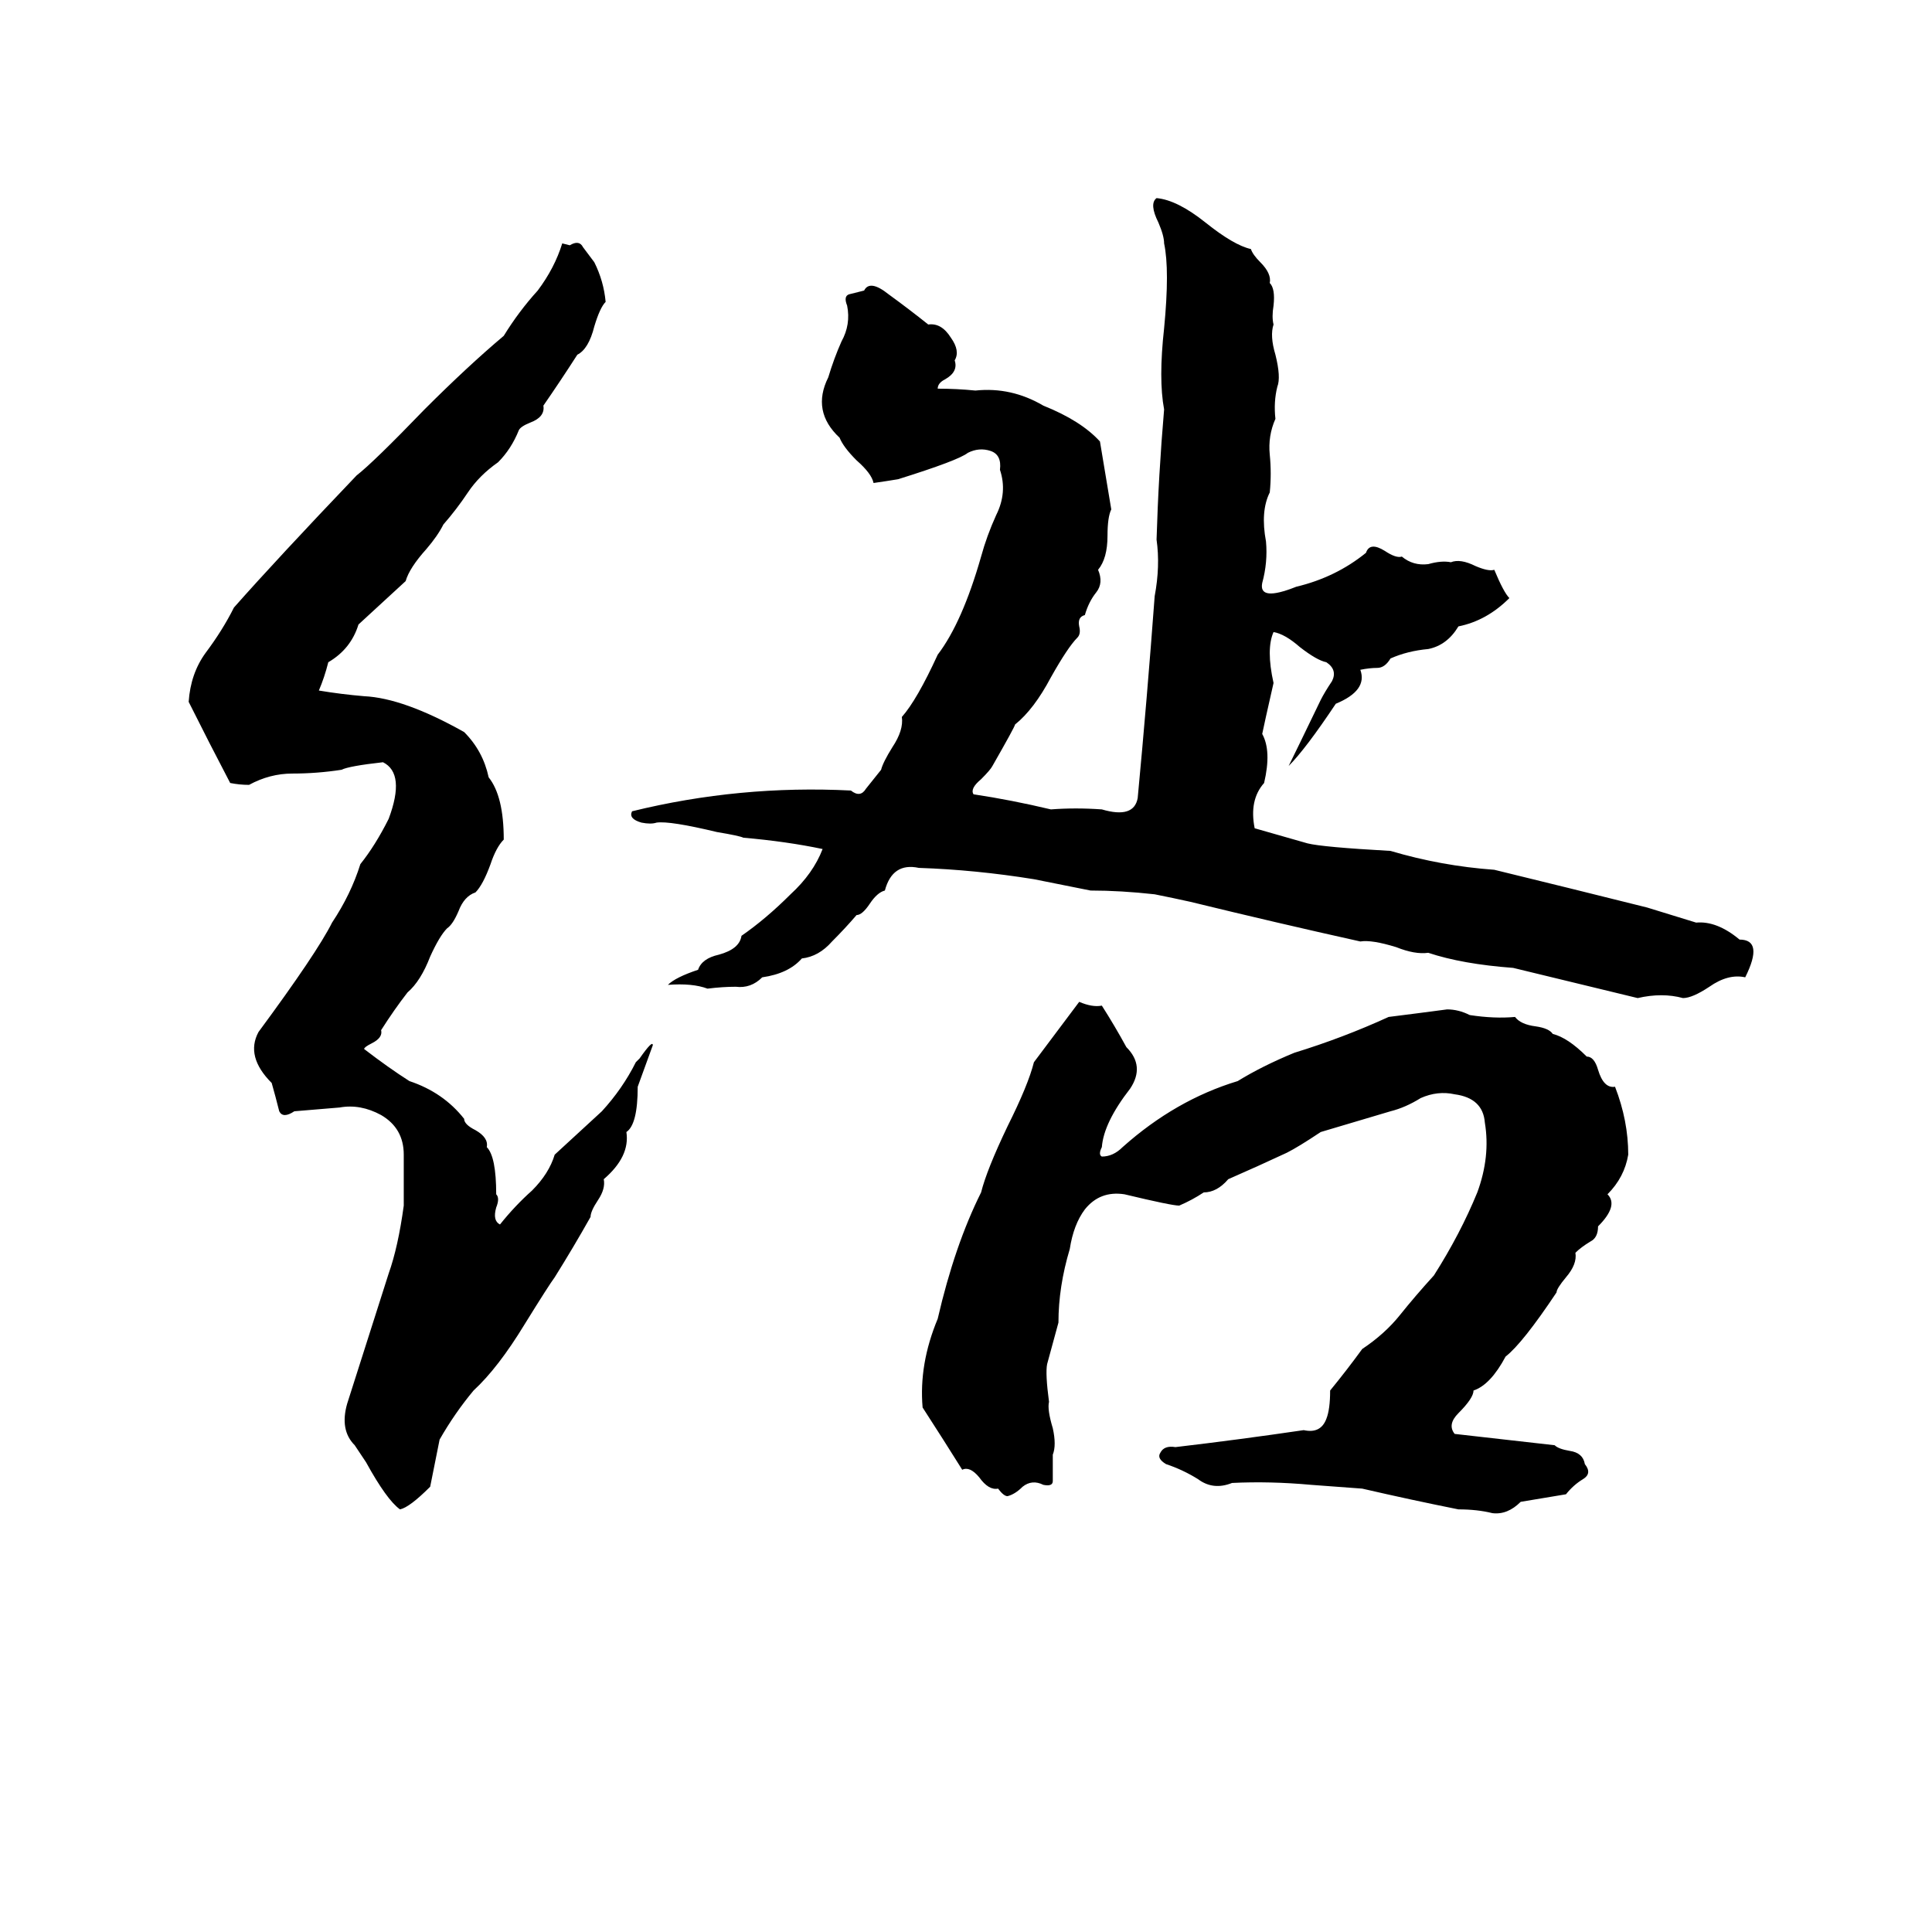 <svg xmlns="http://www.w3.org/2000/svg" viewBox="0 -800 1024 1024">
	<path fill="#000000" d="M613 -695Q624 -694 639 -682Q654 -670 663 -668Q664 -665 668 -661Q674 -655 673 -650Q676 -647 675 -638Q674 -632 675 -628Q673 -622 676 -612Q679 -600 677 -595Q675 -587 676 -578Q672 -569 673 -559Q674 -549 673 -539Q668 -529 671 -513Q672 -502 669 -491Q667 -481 687 -489Q708 -494 724 -507Q726 -513 734 -508Q740 -504 743 -505Q749 -500 757 -501Q764 -503 769 -502Q774 -504 782 -500Q789 -497 792 -498Q797 -486 800 -483Q788 -471 773 -468Q767 -458 757 -456Q746 -455 737 -451Q734 -446 730 -446Q726 -446 721 -445Q725 -434 708 -427Q692 -403 683 -394Q686 -400 700 -429Q702 -433 706 -439Q709 -445 703 -449Q698 -450 689 -457Q681 -464 675 -465Q671 -456 675 -438Q670 -416 669 -411Q674 -402 670 -385Q662 -376 665 -361Q679 -357 693 -353Q701 -351 737 -349Q764 -341 792 -339Q833 -329 873 -319Q886 -315 899 -311Q910 -312 922 -302Q935 -302 925 -282Q916 -284 906 -277Q897 -271 892 -271Q881 -274 868 -271Q835 -279 802 -287Q775 -289 757 -295Q750 -294 740 -298Q727 -302 721 -301Q676 -311 631 -322Q622 -324 612 -326Q594 -328 578 -328L548 -334Q517 -339 487 -340Q473 -343 469 -328Q465 -327 461 -321Q457 -315 454 -315Q448 -308 441 -301Q434 -293 425 -292Q418 -284 404 -282Q398 -276 390 -277Q383 -277 375 -276Q367 -279 354 -278Q358 -282 370 -286Q372 -292 381 -294Q392 -297 393 -304Q406 -313 419 -326Q431 -337 436 -350Q417 -354 394 -356Q392 -357 380 -359Q355 -365 348 -364Q345 -363 340 -364Q333 -366 335 -370Q392 -384 451 -381Q456 -377 459 -382Q463 -387 467 -392Q468 -396 473 -404Q479 -413 478 -420Q486 -429 497 -453Q510 -470 520 -505Q523 -516 528 -527Q534 -539 530 -551Q531 -559 525 -561Q519 -563 513 -560Q508 -556 476 -546Q470 -545 463 -544Q462 -549 454 -556Q447 -563 445 -568Q430 -582 439 -600Q442 -610 446 -619Q451 -628 449 -638Q447 -643 450 -644Q454 -645 458 -646Q461 -652 471 -644Q482 -636 492 -628Q499 -629 504 -621Q509 -614 506 -609Q508 -603 501 -599Q497 -597 497 -594Q507 -594 517 -593Q536 -595 553 -585Q573 -577 583 -566Q586 -548 589 -530Q587 -526 587 -516Q587 -504 582 -498Q585 -491 581 -486Q577 -481 575 -474Q571 -473 572 -468Q573 -464 571 -462Q566 -457 557 -441Q548 -424 538 -416Q538 -415 526 -394Q525 -392 520 -387Q514 -382 516 -379Q536 -376 557 -371Q570 -372 584 -371Q601 -366 603 -377Q608 -430 612 -484Q615 -500 613 -514Q614 -548 617 -583Q614 -599 617 -626Q620 -657 617 -671Q617 -675 614 -682Q609 -692 613 -695ZM298 -671L302 -670Q307 -673 309 -669Q312 -665 315 -661Q320 -651 321 -640Q318 -637 315 -627Q312 -615 306 -612Q297 -598 288 -585Q289 -579 281 -576Q276 -574 275 -572Q271 -562 264 -555Q254 -548 248 -539Q242 -530 235 -522Q232 -516 226 -509Q217 -499 215 -492L190 -469Q186 -456 174 -449Q172 -441 169 -434Q181 -432 193 -431Q214 -430 246 -412Q256 -402 259 -388Q267 -378 267 -355Q263 -351 260 -342Q256 -331 252 -327Q246 -325 243 -317Q240 -310 237 -308Q233 -304 228 -293Q223 -280 216 -274Q209 -265 202 -254Q203 -250 197 -247Q193 -245 193 -244Q206 -234 217 -227Q235 -221 246 -207Q246 -204 252 -201Q259 -197 258 -192Q263 -187 263 -167Q265 -165 263 -160Q261 -153 265 -151Q273 -161 282 -169Q291 -178 294 -188Q307 -200 319 -211Q330 -223 337 -237Q338 -238 339 -239Q346 -249 346 -246Q342 -235 338 -224Q338 -204 332 -200Q334 -187 320 -175Q321 -170 317 -164Q313 -158 313 -155Q304 -139 294 -123Q291 -119 278 -98Q264 -75 251 -63Q241 -51 233 -37L228 -12Q217 -1 212 0Q205 -5 194 -25L188 -34Q180 -42 184 -56L206 -125Q211 -139 214 -161Q214 -174 214 -188Q214 -202 202 -209Q191 -215 180 -213Q168 -212 156 -211Q150 -207 148 -211Q146 -219 144 -226Q130 -240 137 -253Q168 -295 176 -311Q186 -326 191 -342Q199 -352 206 -366Q215 -390 203 -396Q185 -394 181 -392Q168 -390 155 -390Q143 -390 132 -384Q127 -384 122 -385Q111 -406 100 -428Q101 -443 109 -454Q118 -466 124 -478Q147 -504 189 -548Q198 -555 225 -583Q248 -606 267 -622Q275 -635 285 -646Q294 -658 298 -671ZM572 -269Q579 -266 584 -267Q591 -256 597 -245Q607 -235 599 -223Q585 -205 584 -192Q582 -188 584 -187Q590 -187 595 -192Q623 -217 656 -227Q669 -235 686 -242Q712 -250 736 -261Q752 -263 767 -265Q773 -265 779 -262Q792 -260 803 -261Q806 -257 814 -256Q821 -255 823 -252Q831 -250 841 -240Q845 -240 847 -233Q850 -223 856 -224Q863 -206 863 -188Q861 -176 852 -167Q858 -161 847 -150Q847 -144 843 -142Q838 -139 835 -136Q836 -130 830 -123Q825 -117 825 -115Q807 -88 798 -81Q790 -66 781 -63Q781 -59 773 -51Q767 -45 771 -40Q798 -37 824 -34Q826 -32 832 -31Q839 -30 840 -24Q844 -19 839 -16Q834 -13 830 -8Q818 -6 806 -4Q799 3 791 2Q783 0 773 0Q748 -5 722 -11Q709 -12 695 -13Q673 -15 653 -14Q643 -10 635 -16Q627 -21 618 -24Q613 -27 615 -30Q617 -34 623 -33Q657 -37 691 -42Q700 -40 703 -48Q705 -53 705 -63Q714 -74 722 -85Q734 -93 742 -103Q750 -113 760 -124Q774 -146 783 -168Q790 -187 787 -205Q786 -218 771 -220Q762 -222 753 -218Q745 -213 737 -211L700 -200Q688 -192 682 -189Q667 -182 651 -175Q645 -168 638 -168Q632 -164 625 -161Q621 -161 596 -167Q583 -169 575 -159Q569 -151 567 -138Q561 -118 561 -99Q558 -88 555 -77Q554 -72 556 -57Q555 -53 558 -43Q560 -34 558 -29Q558 -22 558 -15Q558 -12 553 -13Q547 -16 542 -12Q538 -8 534 -7Q532 -7 529 -11Q524 -10 519 -17Q514 -23 510 -21Q500 -37 489 -54Q487 -77 497 -101Q506 -140 520 -168Q523 -180 534 -203Q545 -225 548 -237Q560 -253 572 -269Z"/>
</svg>